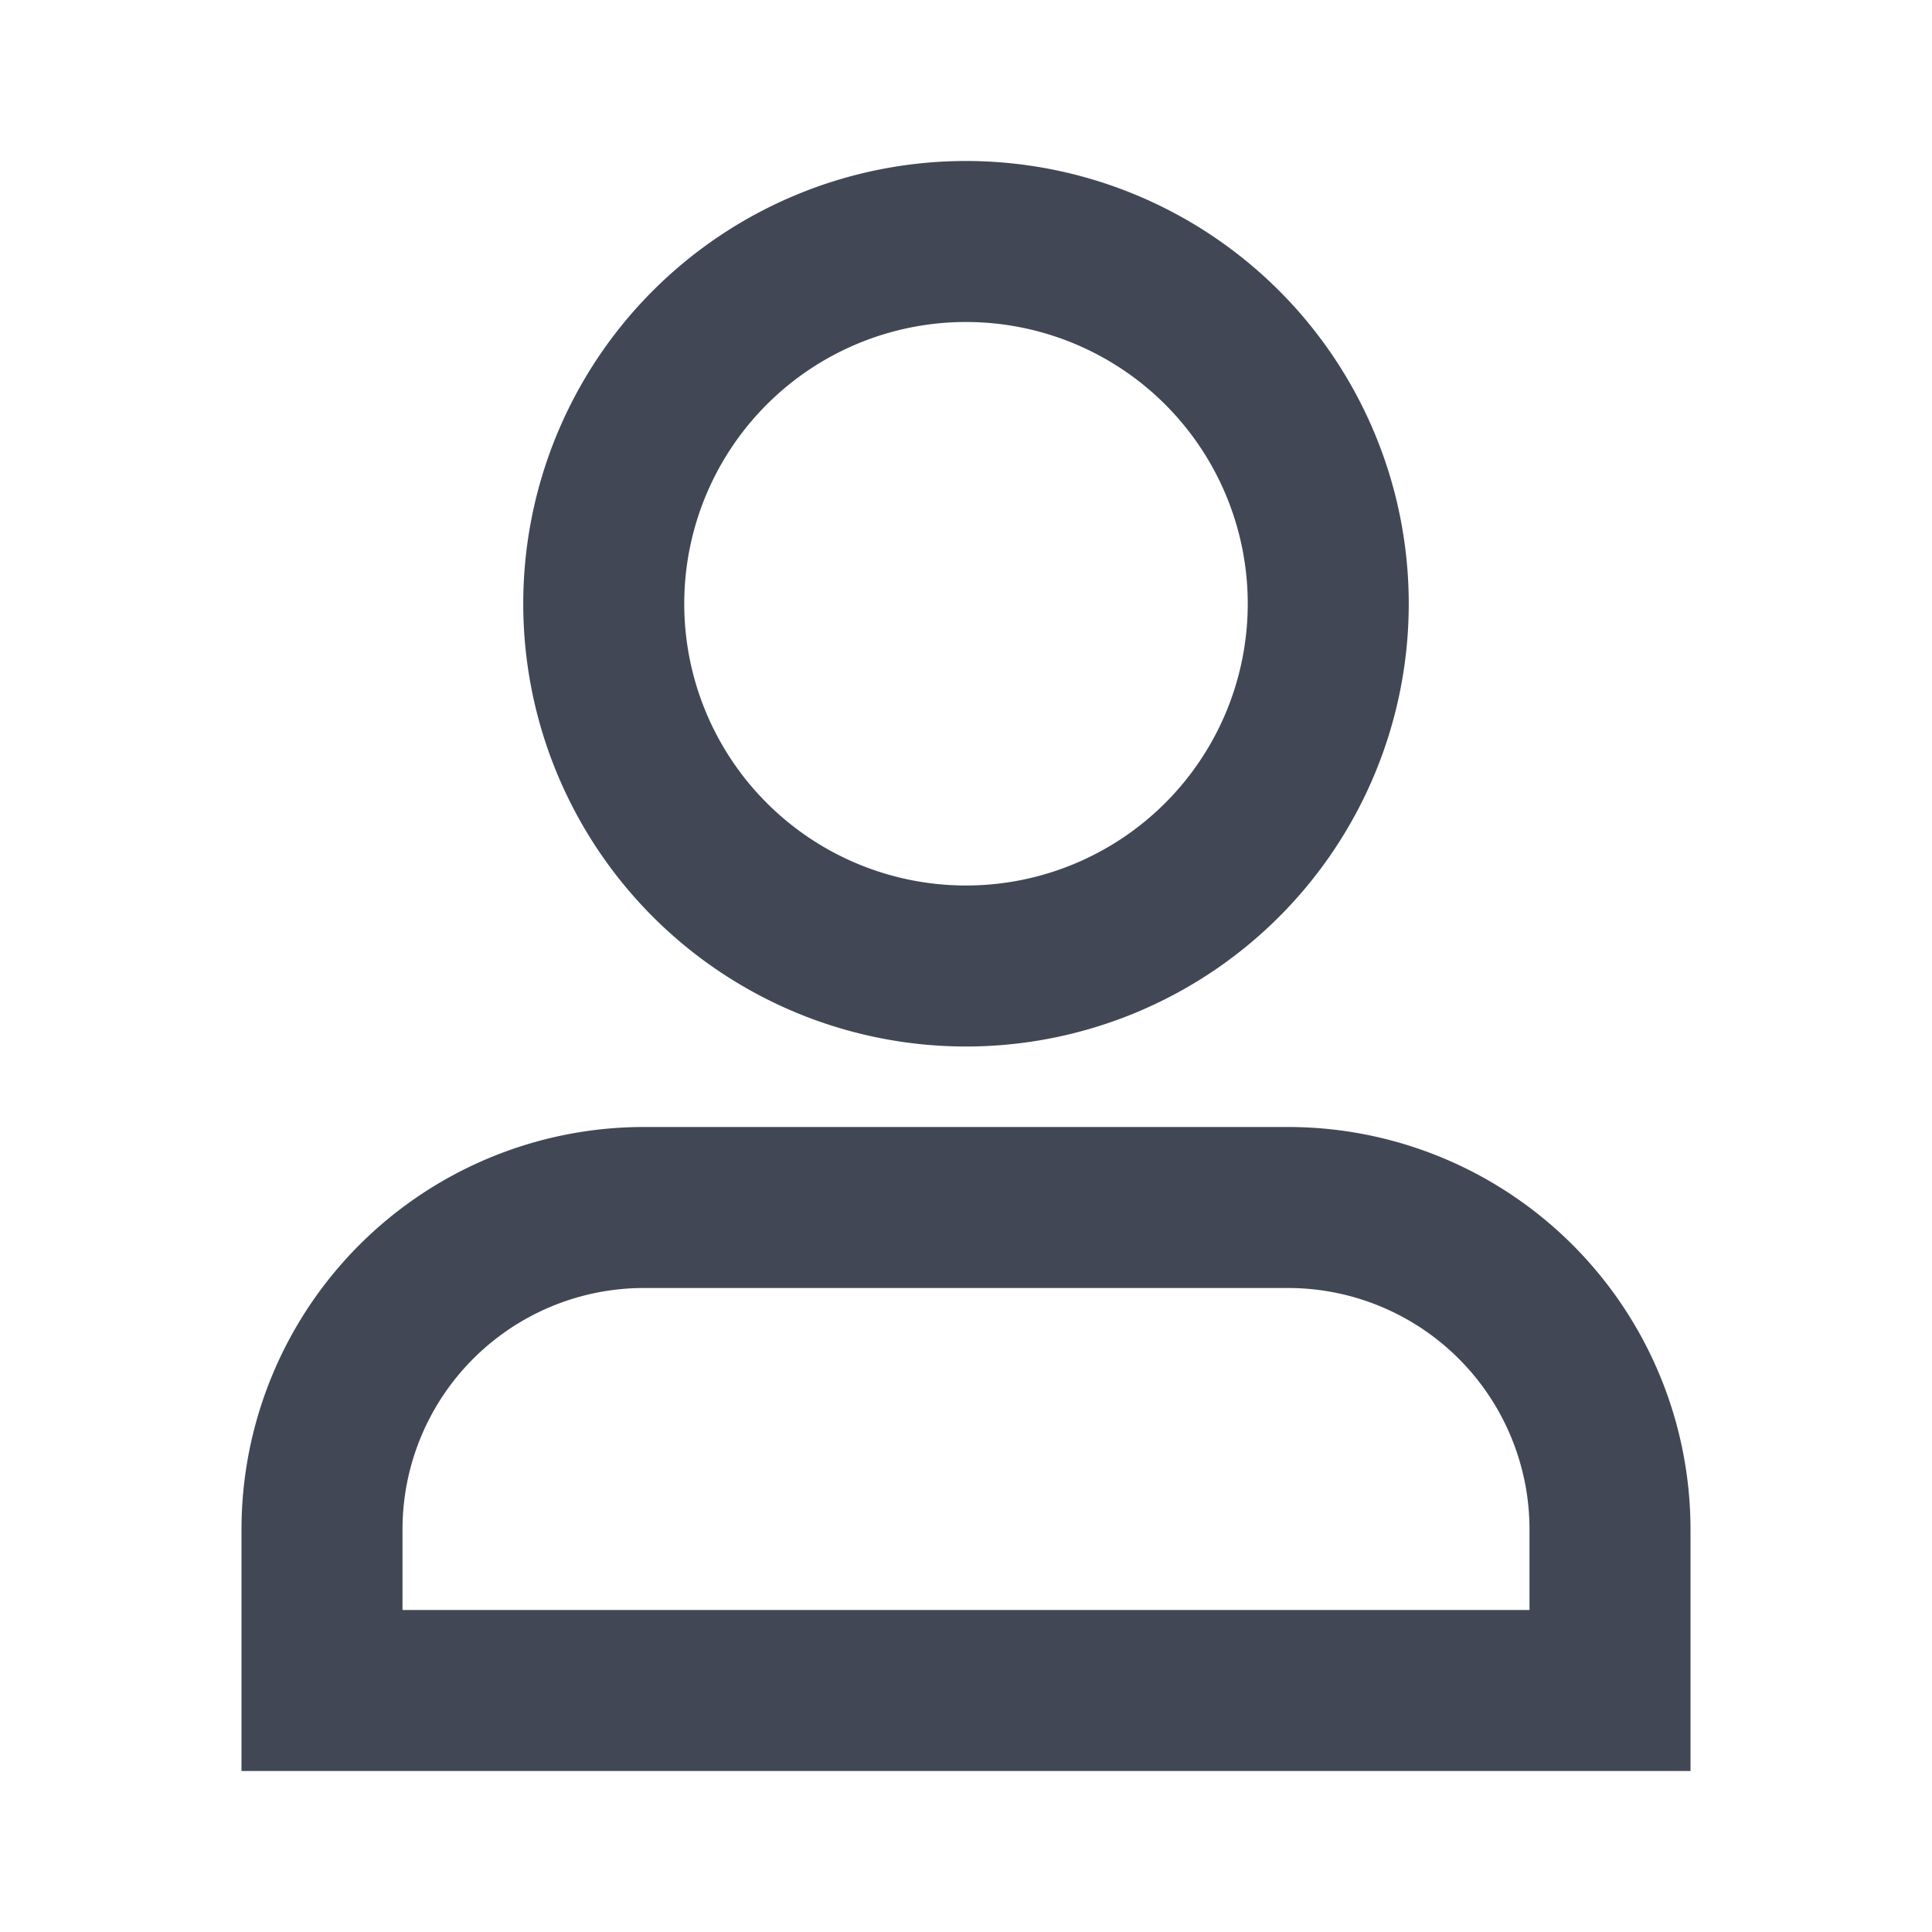<svg xmlns="http://www.w3.org/2000/svg" width="1024" height="1024" viewBox="0 0 24 24"><path fill="#414755" d="M12 4a3.5 3.5 0 1 0 0 7a3.5 3.5 0 0 0 0-7M6.5 7.5a5.5 5.5 0 1 1 11 0a5.5 5.5 0 0 1-11 0M3 19a5 5 0 0 1 5-5h8a5 5 0 0 1 5 5v3H3zm5-3a3 3 0 0 0-3 3v1h14v-1a3 3 0 0 0-3-3z"/></svg>